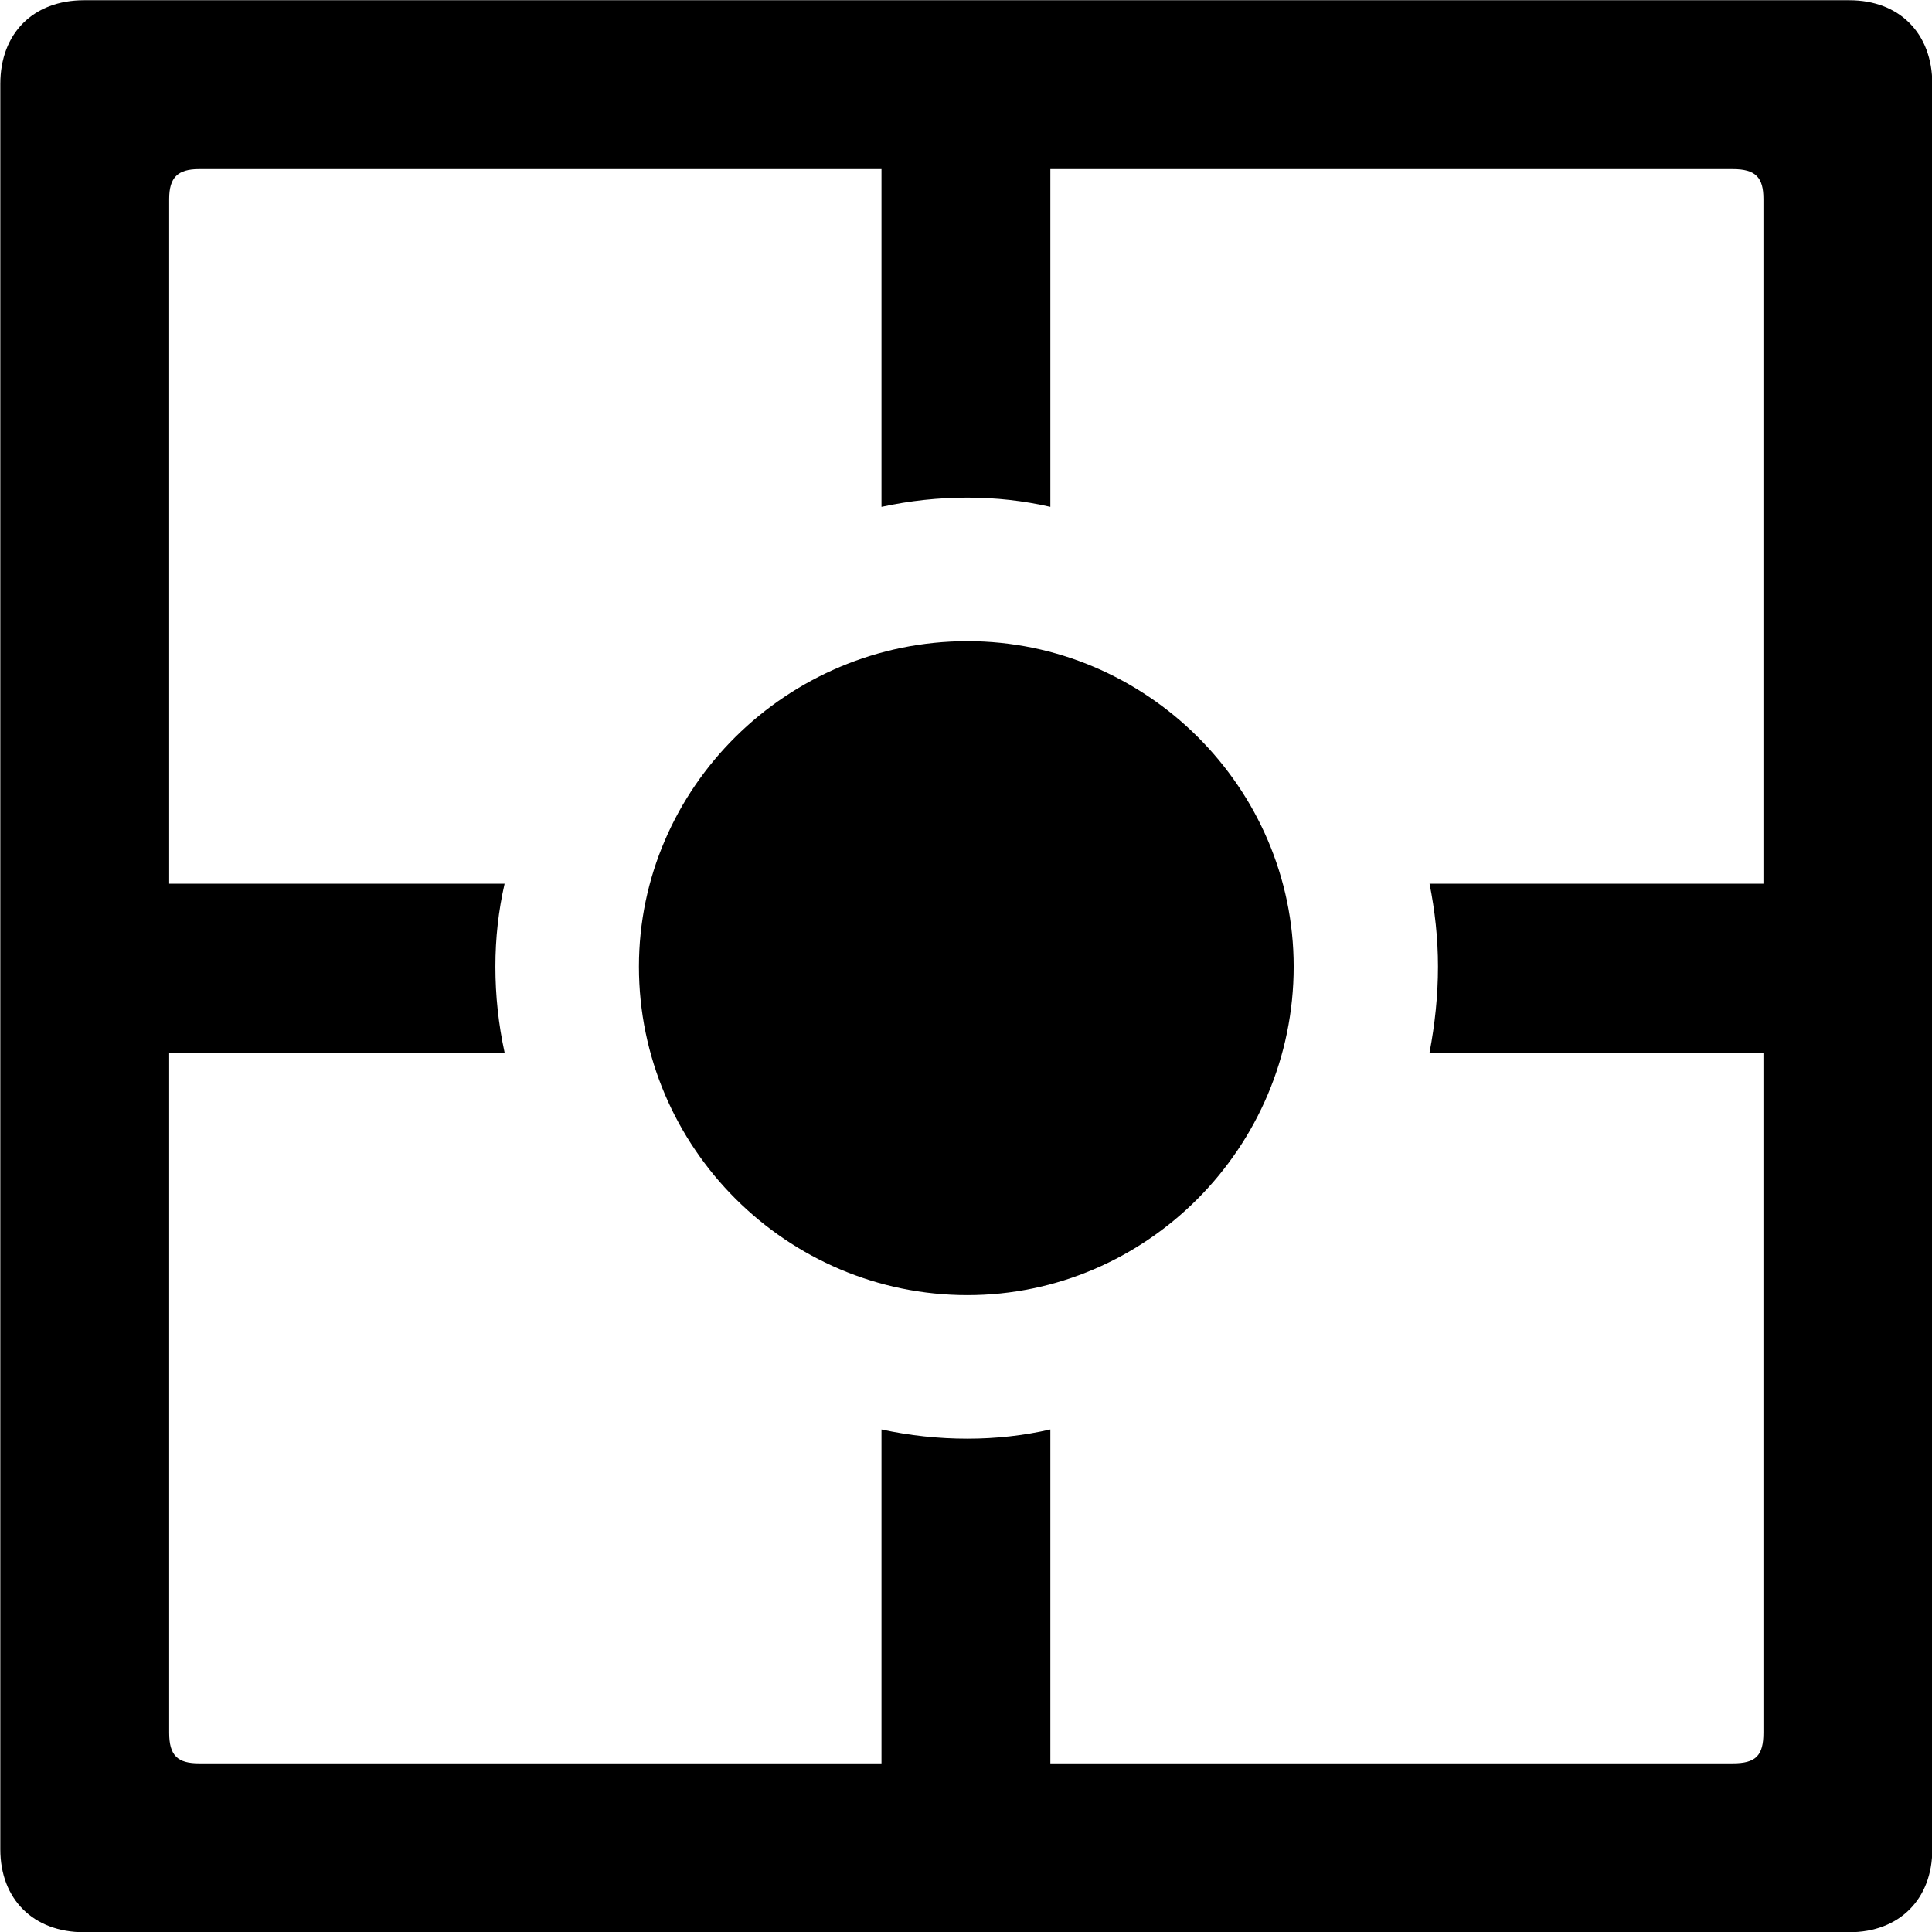 
<svg
    viewBox="0 0 25.17 25.17"
    xmlns="http://www.w3.org/2000/svg"
>
    <path
        fill="inherit"
        d="M0.004 24.093C0.004 24.743 0.434 25.173 1.094 25.173H24.094C24.744 25.173 25.174 24.743 25.174 24.093V1.093C25.174 0.433 24.744 0.003 24.094 0.003H1.094C0.434 0.003 0.004 0.433 0.004 1.093ZM2.204 22.573V13.713H6.574C6.494 13.343 6.454 12.973 6.454 12.593C6.454 12.223 6.494 11.863 6.574 11.513H2.204V2.593C2.204 2.313 2.314 2.203 2.594 2.203H11.484V6.603C11.854 6.523 12.224 6.483 12.604 6.483C12.974 6.483 13.334 6.523 13.684 6.603V2.203H22.574C22.874 2.203 22.974 2.313 22.974 2.593V11.513H18.624C18.694 11.863 18.734 12.223 18.734 12.593C18.734 12.973 18.694 13.343 18.624 13.713H22.974V22.573C22.974 22.873 22.874 22.973 22.574 22.973H13.684V18.623C13.334 18.703 12.974 18.743 12.604 18.743C12.224 18.743 11.854 18.703 11.484 18.623V22.973H2.594C2.314 22.973 2.204 22.873 2.204 22.573ZM12.604 16.873C14.934 16.873 16.854 14.953 16.854 12.593C16.854 10.263 14.934 8.353 12.604 8.353C10.254 8.353 8.324 10.263 8.324 12.593C8.324 14.953 10.254 16.873 12.604 16.873Z"
        fillRule="evenodd"
        clipRule="evenodd"
    />
</svg>
        